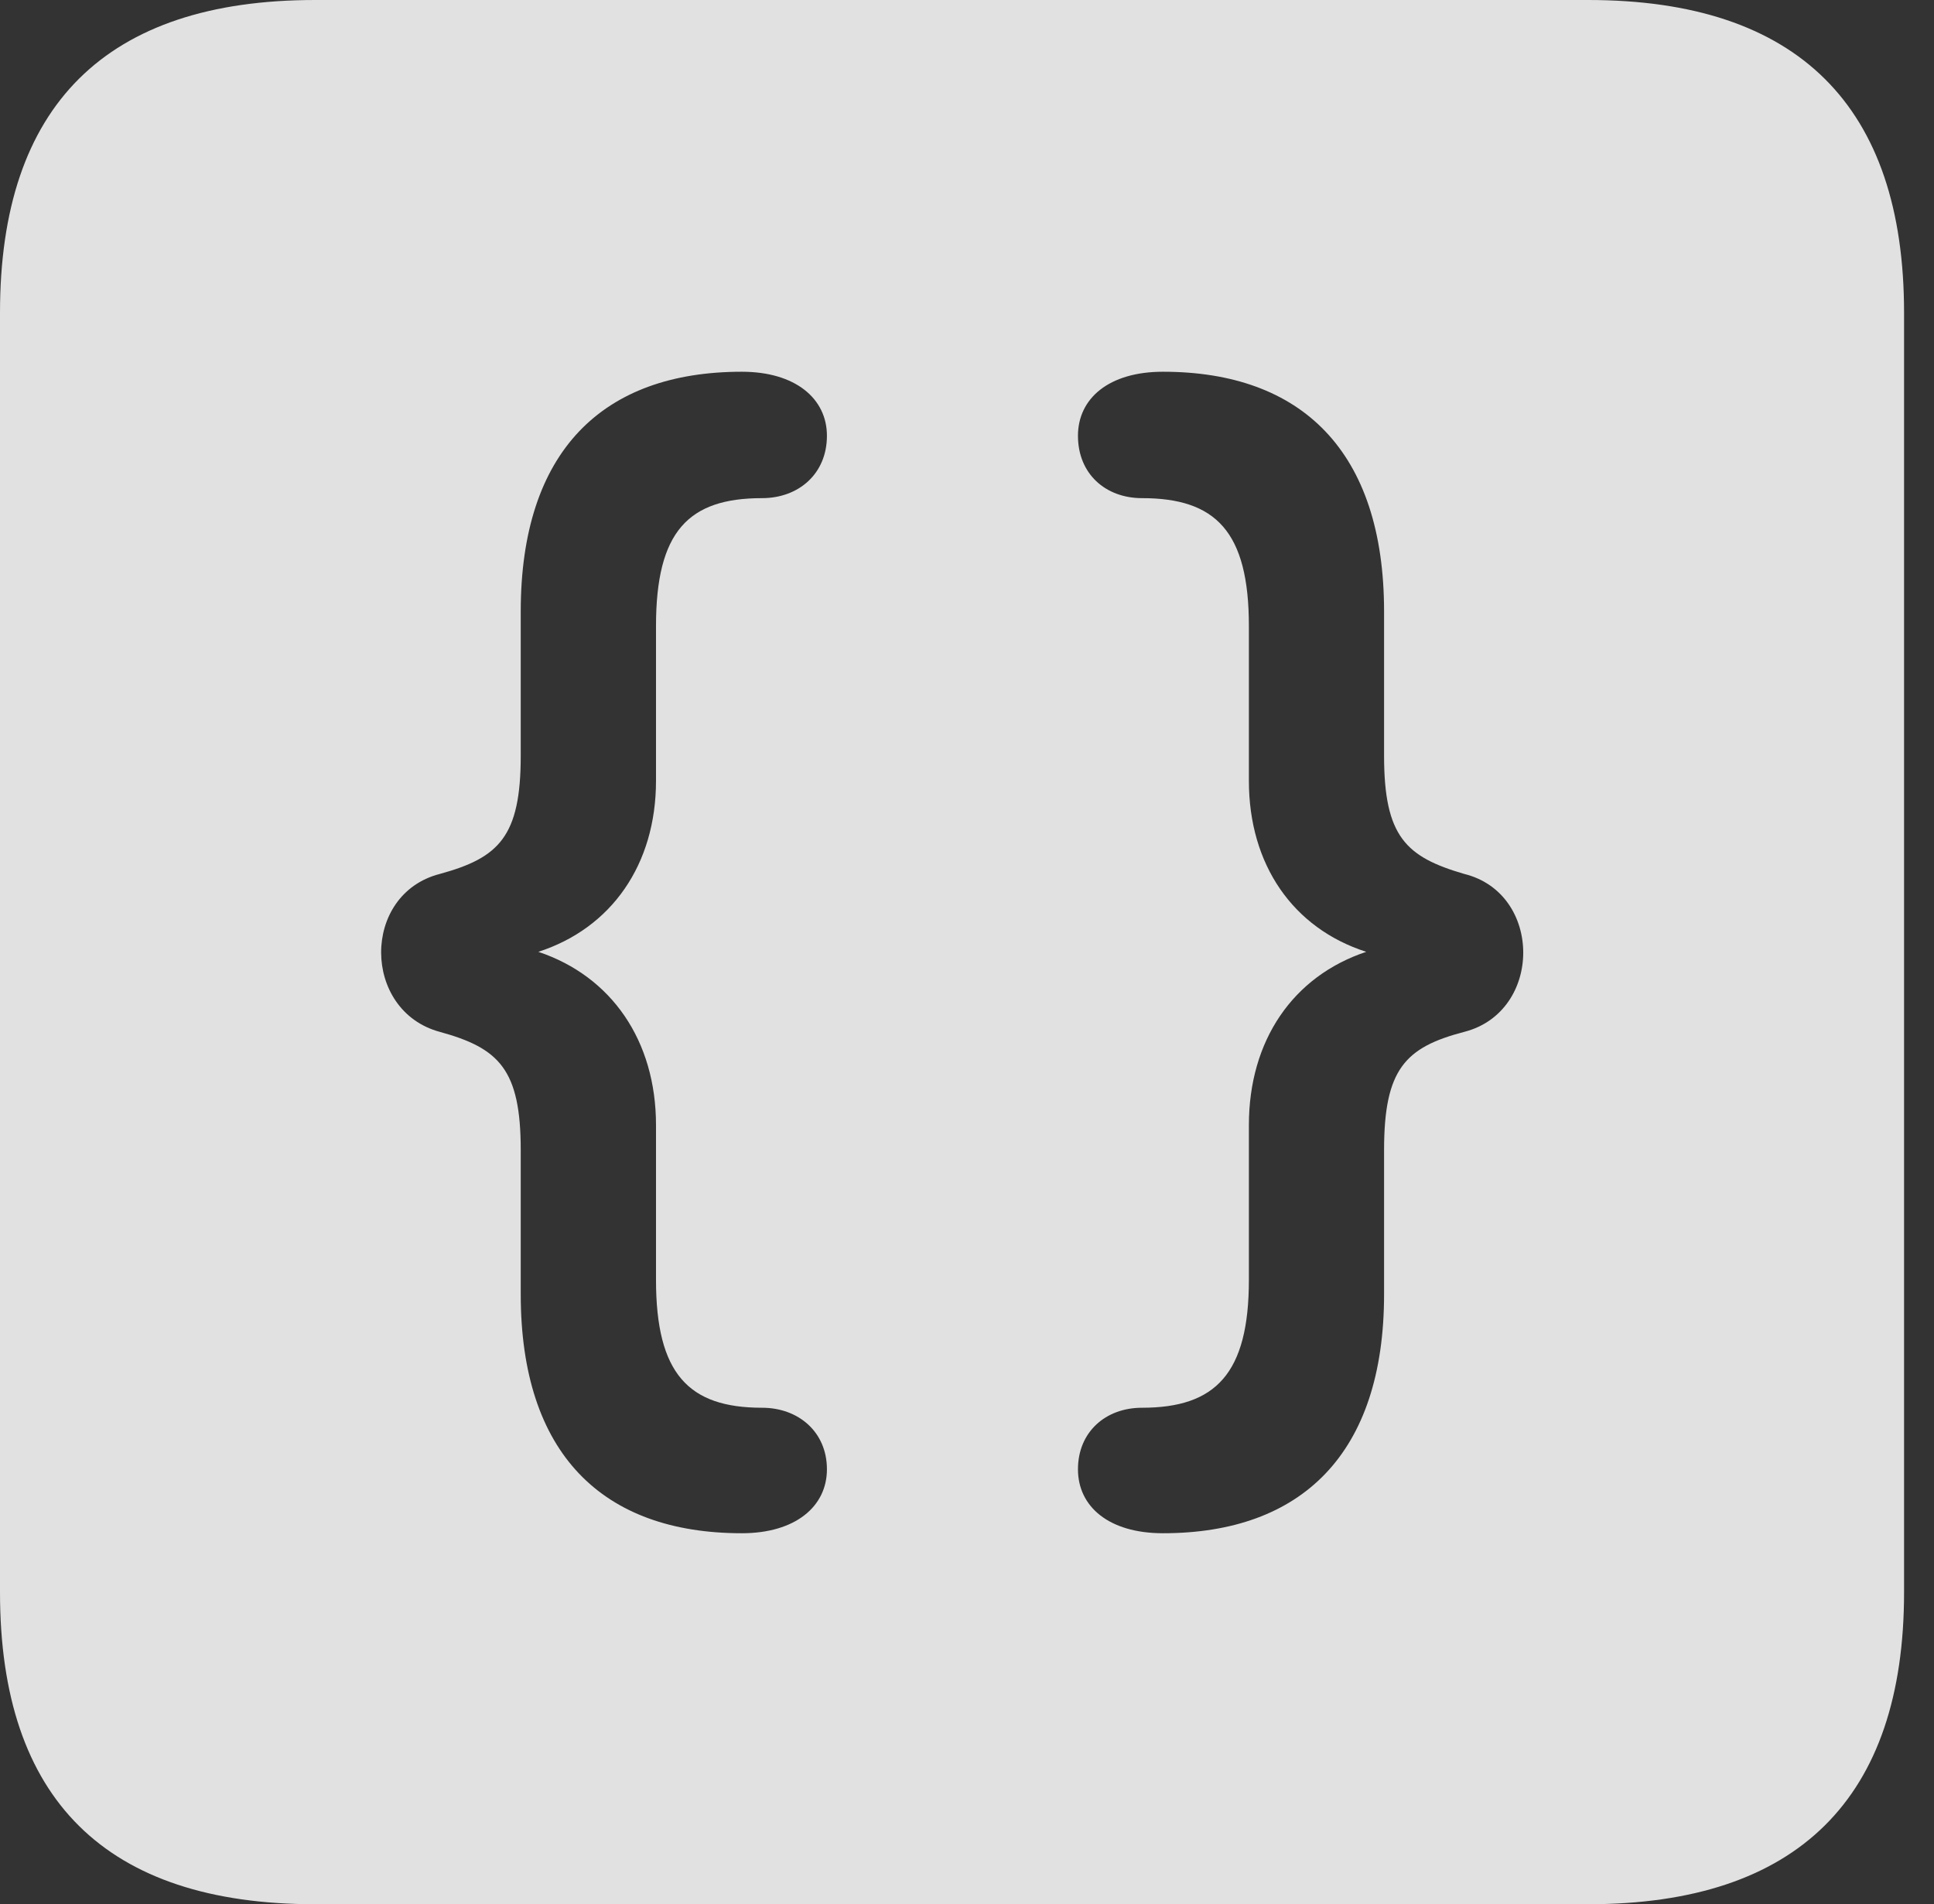 <?xml version="1.0" encoding="UTF-8"?>
<!--Generator: Apple Native CoreSVG 341-->
<!DOCTYPE svg
PUBLIC "-//W3C//DTD SVG 1.1//EN"
       "http://www.w3.org/Graphics/SVG/1.1/DTD/svg11.dtd">
<svg version="1.1" xmlns="http://www.w3.org/2000/svg" xmlns:xlink="http://www.w3.org/1999/xlink" viewBox="0 0 23.32 22.959">
 <rect x="0" y="0" width="23.32" height="22.959" fill="#333333" stroke="none"/>
 <g>
  <rect height="22.959" opacity="0" width="23.32" x="0" y="0"/>
  <path d="M22.959 3.77L22.959 19.199C22.959 21.68 21.68 22.959 19.15 22.959L3.799 22.959C1.279 22.959 0 21.699 0 19.199L0 3.77C0 1.27 1.279 0 3.799 0L19.15 0C21.68 0 22.959 1.279 22.959 3.77ZM6.279 7.373L6.279 9.111C6.279 10.088 6.016 10.342 5.303 10.537C4.355 10.781 4.365 12.188 5.303 12.441C6.016 12.637 6.279 12.891 6.279 13.867L6.279 15.605C6.279 17.529 7.266 18.486 8.945 18.486C9.59 18.486 9.971 18.164 9.971 17.715C9.971 17.266 9.629 16.973 9.189 16.973C8.301 16.973 7.91 16.562 7.91 15.43L7.91 13.565C7.91 12.545 7.371 11.77 6.491 11.476C7.371 11.192 7.91 10.425 7.91 9.414L7.91 7.549C7.91 6.406 8.301 6.006 9.189 6.006C9.629 6.006 9.971 5.713 9.971 5.254C9.971 4.805 9.59 4.482 8.945 4.482C7.266 4.482 6.279 5.439 6.279 7.373ZM12.998 5.254C12.998 5.713 13.33 6.006 13.77 6.006C14.658 6.006 15.059 6.406 15.059 7.549L15.059 9.414C15.059 10.425 15.59 11.192 16.474 11.476C15.59 11.77 15.059 12.545 15.059 13.565L15.059 15.43C15.059 16.562 14.658 16.973 13.77 16.973C13.33 16.973 12.998 17.266 12.998 17.715C12.998 18.164 13.369 18.486 14.023 18.486C15.693 18.486 16.689 17.529 16.689 15.605L16.689 13.867C16.689 12.891 16.943 12.627 17.656 12.441C18.604 12.197 18.604 10.771 17.656 10.537C16.953 10.332 16.689 10.088 16.689 9.111L16.689 7.373C16.689 5.439 15.693 4.482 14.023 4.482C13.369 4.482 12.998 4.805 12.998 5.254Z" fill="white" fill-opacity="0.85"/>
 </g>
</svg>
